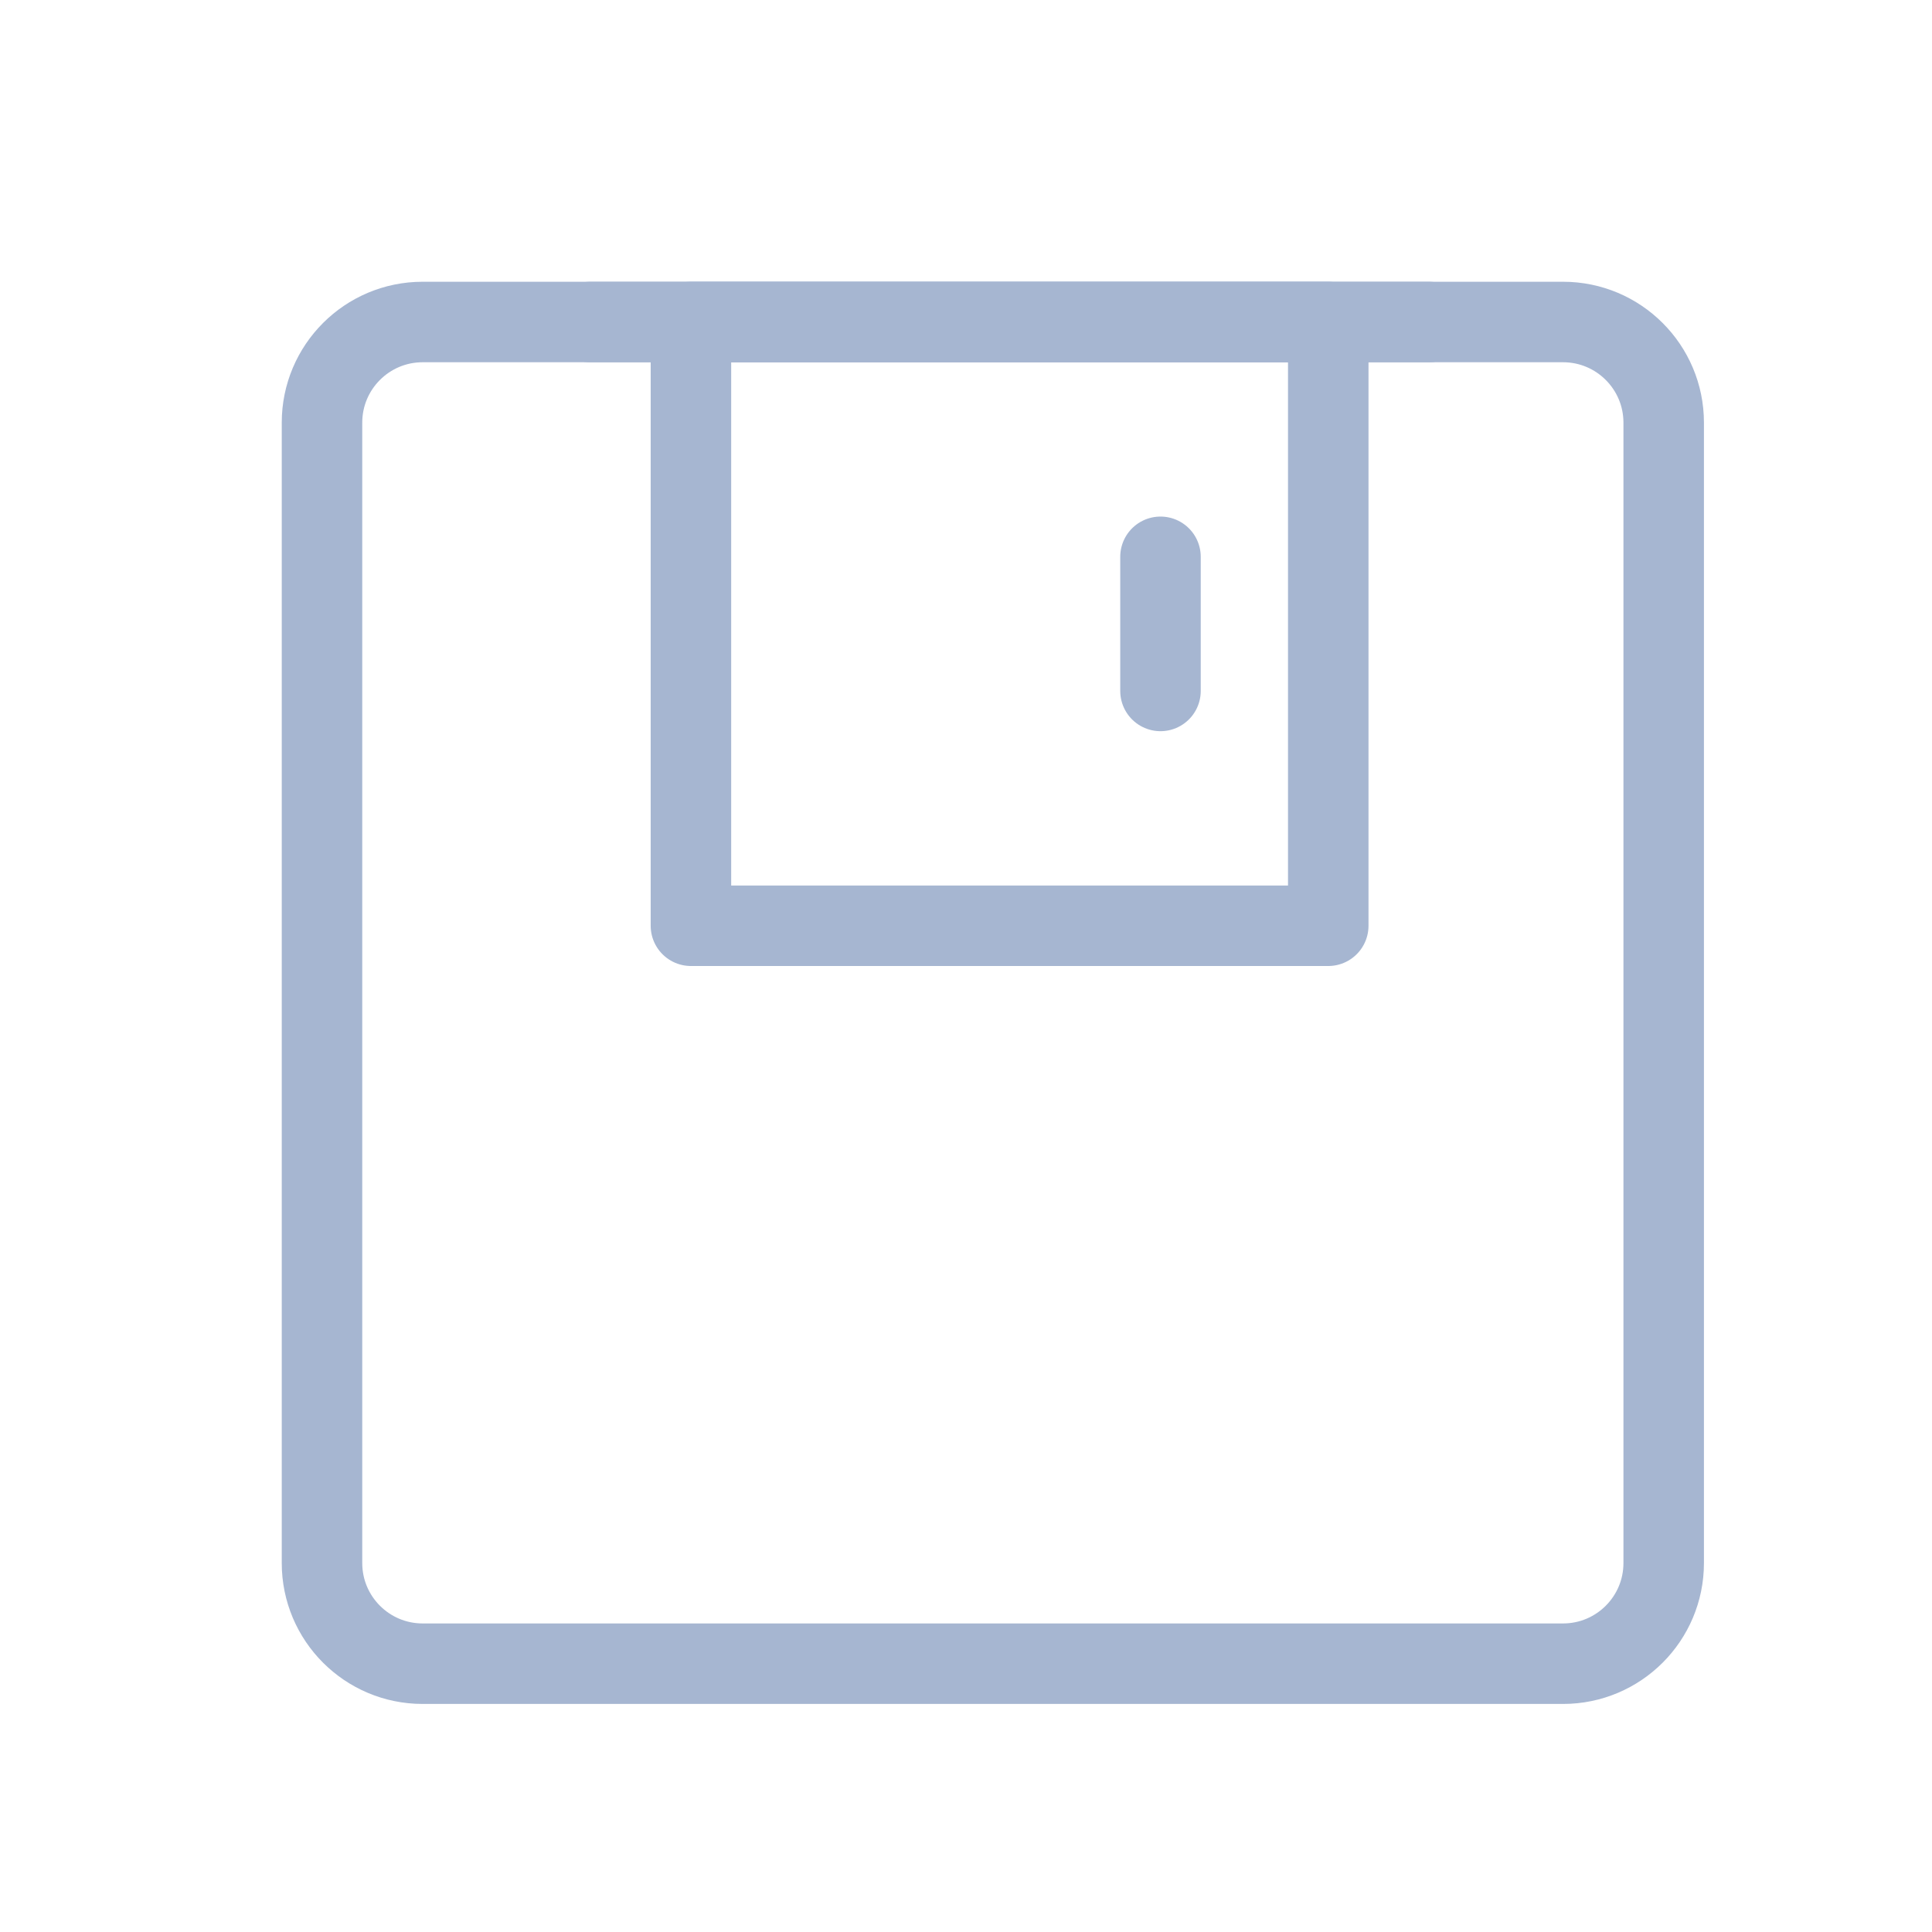 <svg width="24" height="24" viewBox="0 0 24 24" fill="none" xmlns="http://www.w3.org/2000/svg">
<g id="&#229;&#134;&#133;&#229;&#173;&#152;">
<g id="Group 9070">
<path id="Vector" d="M19.417 4H5.25C4.56 4 4 4.56 4 5.25V19.417C4 20.107 4.56 20.667 5.25 20.667H19.417C20.107 20.667 20.667 20.107 20.667 19.417V5.25C20.667 4.56 20.107 4 19.417 4Z" stroke="#A6B6D1" stroke-linejoin="round"/>
<path id="Vector_2" d="M16.5 4V11.5H8.583V4H16.5Z" stroke="#A6B6D1" stroke-linejoin="round"/>
<path id="Vector_3" d="M14.416 6.917V8.583" stroke="#A6B6D1" stroke-linecap="round"/>
<path id="Vector_4" d="M7.332 4H17.749" stroke="#A6B6D1" stroke-linecap="round"/>
</g>
</g>
</svg>

